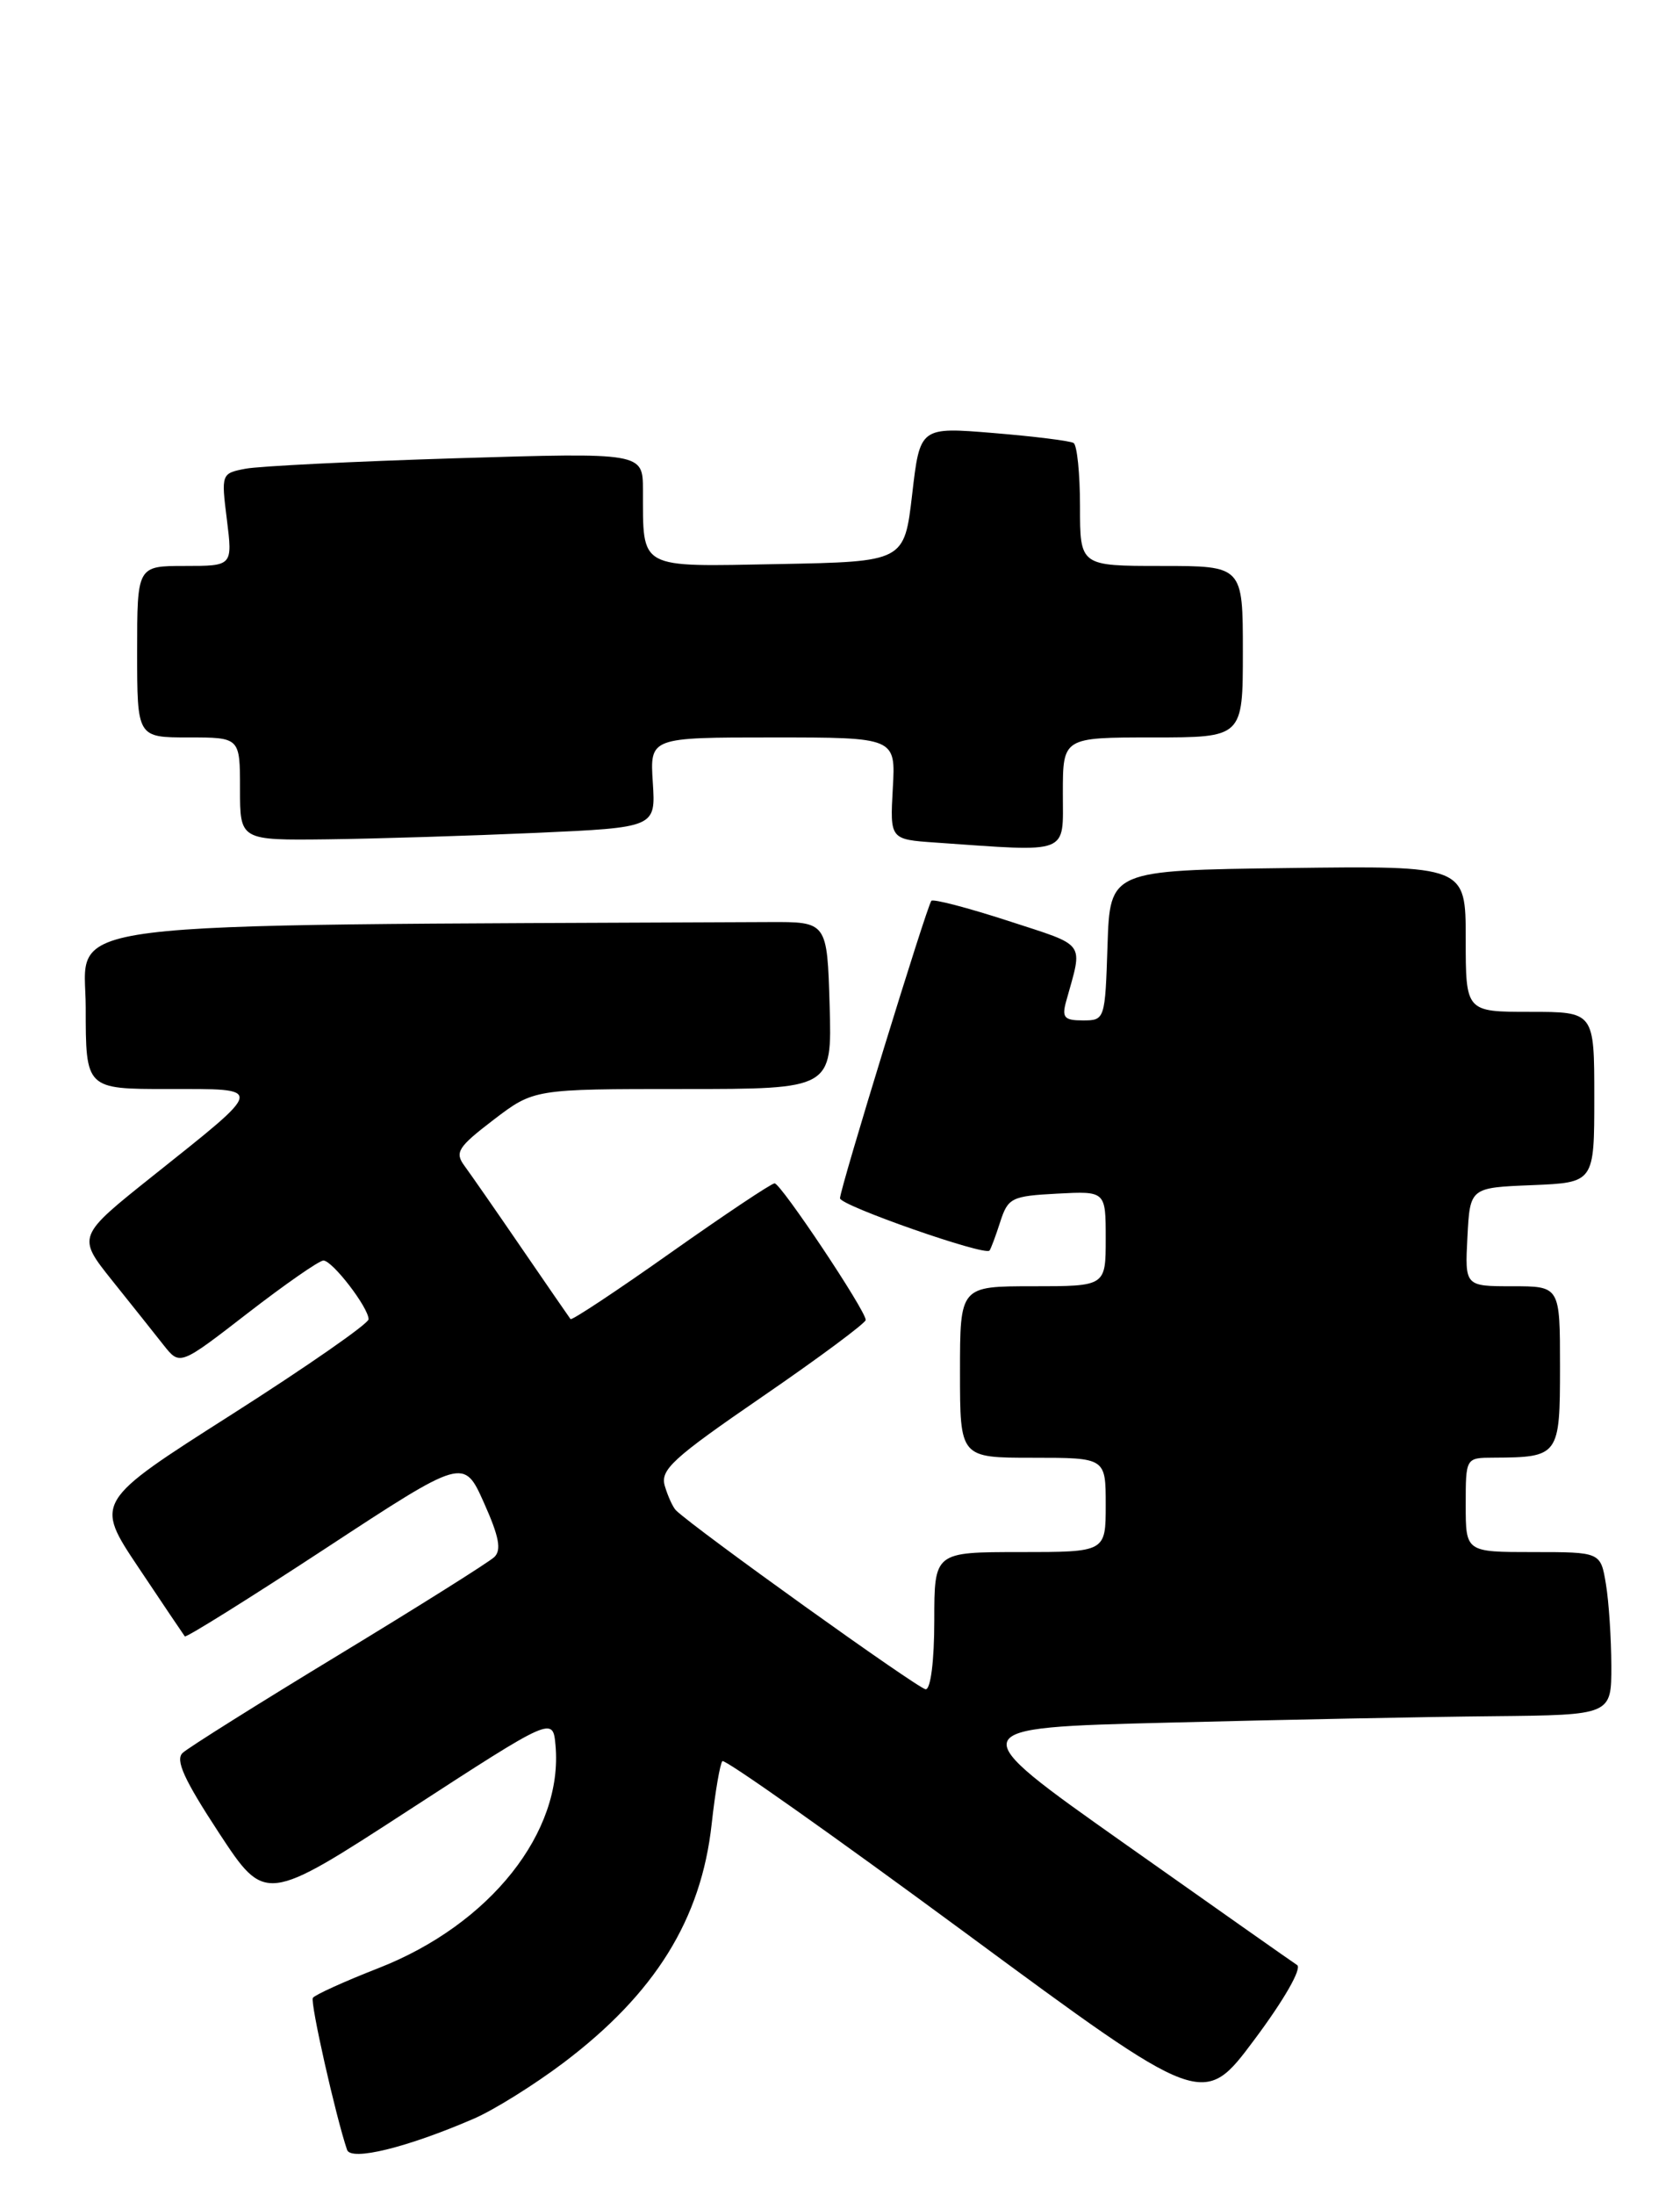 <?xml version="1.0" encoding="UTF-8" standalone="no"?>
<!DOCTYPE svg PUBLIC "-//W3C//DTD SVG 1.1//EN" "http://www.w3.org/Graphics/SVG/1.1/DTD/svg11.dtd" >
<svg xmlns="http://www.w3.org/2000/svg" xmlns:xlink="http://www.w3.org/1999/xlink" version="1.1" viewBox="0 0 196 256">
 <g >
 <path fill="currentColor"
d=" M 55.27 247.08 C 57.60 246.08 62.29 243.15 65.71 240.58 C 76.43 232.49 81.81 223.83 83.03 212.70 C 83.44 208.95 84.01 205.66 84.28 205.38 C 84.56 205.11 97.29 214.10 112.58 225.37 C 140.38 245.86 140.38 245.86 146.36 237.84 C 149.82 233.21 151.91 229.55 151.33 229.16 C 150.77 228.80 141.72 222.43 131.20 215.00 C 112.08 201.50 112.08 201.50 136.29 200.89 C 149.61 200.55 166.69 200.21 174.25 200.14 C 188.00 200.00 188.00 200.00 187.99 194.25 C 187.98 191.09 187.70 186.81 187.36 184.75 C 186.74 181.00 186.74 181.00 178.87 181.00 C 171.00 181.00 171.00 181.00 171.00 175.50 C 171.00 170.00 171.00 170.00 174.25 169.99 C 181.88 169.95 182.00 169.79 182.00 159.38 C 182.00 150.00 182.00 150.00 176.45 150.00 C 170.90 150.00 170.90 150.00 171.20 144.25 C 171.50 138.50 171.50 138.50 178.75 138.21 C 186.00 137.91 186.00 137.91 186.00 127.96 C 186.00 118.00 186.00 118.00 178.50 118.00 C 171.00 118.00 171.00 118.00 171.00 109.48 C 171.00 100.96 171.00 100.96 150.25 101.23 C 129.50 101.50 129.50 101.50 129.21 110.25 C 128.93 118.91 128.90 119.00 126.34 119.00 C 124.15 119.00 123.86 118.66 124.39 116.75 C 126.35 109.69 126.87 110.41 117.62 107.39 C 112.91 105.86 108.88 104.81 108.66 105.05 C 108.14 105.64 98.00 138.62 98.00 139.74 C 98.00 140.58 114.89 146.49 115.44 145.84 C 115.60 145.65 116.16 144.15 116.69 142.50 C 117.60 139.69 118.01 139.48 123.33 139.20 C 129.00 138.90 129.00 138.90 129.00 144.45 C 129.00 150.00 129.00 150.00 120.50 150.00 C 112.00 150.00 112.00 150.00 112.00 160.00 C 112.00 170.00 112.00 170.00 120.50 170.00 C 129.00 170.00 129.00 170.00 129.00 175.50 C 129.00 181.00 129.00 181.00 119.00 181.00 C 109.00 181.00 109.00 181.00 109.00 189.00 C 109.00 193.65 108.58 197.00 108.00 197.00 C 107.19 197.00 81.06 178.28 78.86 176.13 C 78.51 175.78 77.93 174.52 77.57 173.32 C 76.99 171.41 78.42 170.10 88.95 162.87 C 95.58 158.32 101.00 154.29 101.00 153.93 C 101.00 152.83 91.10 138.00 90.37 138.00 C 90.00 138.00 84.55 141.64 78.26 146.08 C 71.97 150.53 66.71 154.01 66.56 153.83 C 66.42 153.65 63.87 149.95 60.90 145.62 C 57.93 141.28 54.91 136.94 54.19 135.96 C 53.03 134.39 53.41 133.78 57.58 130.59 C 62.29 127.00 62.29 127.00 79.68 127.00 C 97.07 127.00 97.07 127.00 96.79 117.25 C 96.50 107.50 96.50 107.50 89.75 107.53 C 3.77 107.93 10.00 107.15 10.00 117.50 C 10.00 127.00 10.00 127.00 19.62 127.00 C 30.97 127.00 31.04 126.60 17.85 137.12 C 8.98 144.19 8.98 144.19 13.10 149.35 C 15.37 152.18 18.07 155.57 19.10 156.88 C 20.99 159.26 20.99 159.26 28.91 153.13 C 33.27 149.76 37.24 147.00 37.73 147.00 C 38.78 147.00 43.00 152.49 43.00 153.85 C 43.00 154.36 35.81 159.36 27.02 164.96 C 11.03 175.14 11.03 175.14 16.17 182.82 C 18.99 187.04 21.42 190.65 21.56 190.83 C 21.71 191.01 29.09 186.40 37.97 180.58 C 54.11 170.00 54.11 170.00 56.46 175.25 C 58.23 179.20 58.53 180.77 57.66 181.59 C 57.02 182.19 48.85 187.33 39.50 193.00 C 30.15 198.67 21.97 203.81 21.32 204.41 C 20.42 205.23 21.46 207.51 25.54 213.74 C 30.95 221.97 30.95 221.97 47.72 211.08 C 64.50 200.19 64.50 200.19 64.81 203.53 C 65.73 213.64 57.19 224.41 44.20 229.50 C 40.18 231.07 36.72 232.64 36.50 232.99 C 36.17 233.53 39.17 246.82 40.49 250.71 C 40.95 252.05 47.48 250.45 55.27 247.08 Z  M 124.00 92.50 C 124.00 86.00 124.00 86.00 134.50 86.00 C 145.00 86.00 145.00 86.00 145.00 76.00 C 145.00 66.00 145.00 66.00 135.50 66.00 C 126.00 66.00 126.00 66.00 126.00 59.06 C 126.00 55.24 125.66 51.91 125.25 51.66 C 124.84 51.41 120.64 50.89 115.92 50.50 C 107.33 49.79 107.33 49.79 106.42 57.65 C 105.50 65.50 105.50 65.50 90.87 65.78 C 74.29 66.09 75.04 66.50 75.01 57.14 C 75.00 52.78 75.00 52.78 53.25 53.44 C 41.29 53.81 30.22 54.36 28.65 54.66 C 25.82 55.20 25.80 55.26 26.47 60.60 C 27.14 66.00 27.14 66.00 21.57 66.00 C 16.00 66.00 16.00 66.00 16.00 76.00 C 16.00 86.00 16.00 86.00 22.00 86.00 C 28.00 86.00 28.00 86.00 28.00 92.00 C 28.00 98.00 28.00 98.00 38.25 97.88 C 43.89 97.81 54.80 97.47 62.50 97.13 C 76.50 96.50 76.50 96.50 76.16 91.25 C 75.82 86.00 75.82 86.00 90.16 86.00 C 104.50 86.00 104.50 86.00 104.16 91.94 C 103.83 97.89 103.83 97.89 109.16 98.26 C 124.99 99.36 124.00 99.74 124.00 92.50 Z "/>
</g>
</svg>